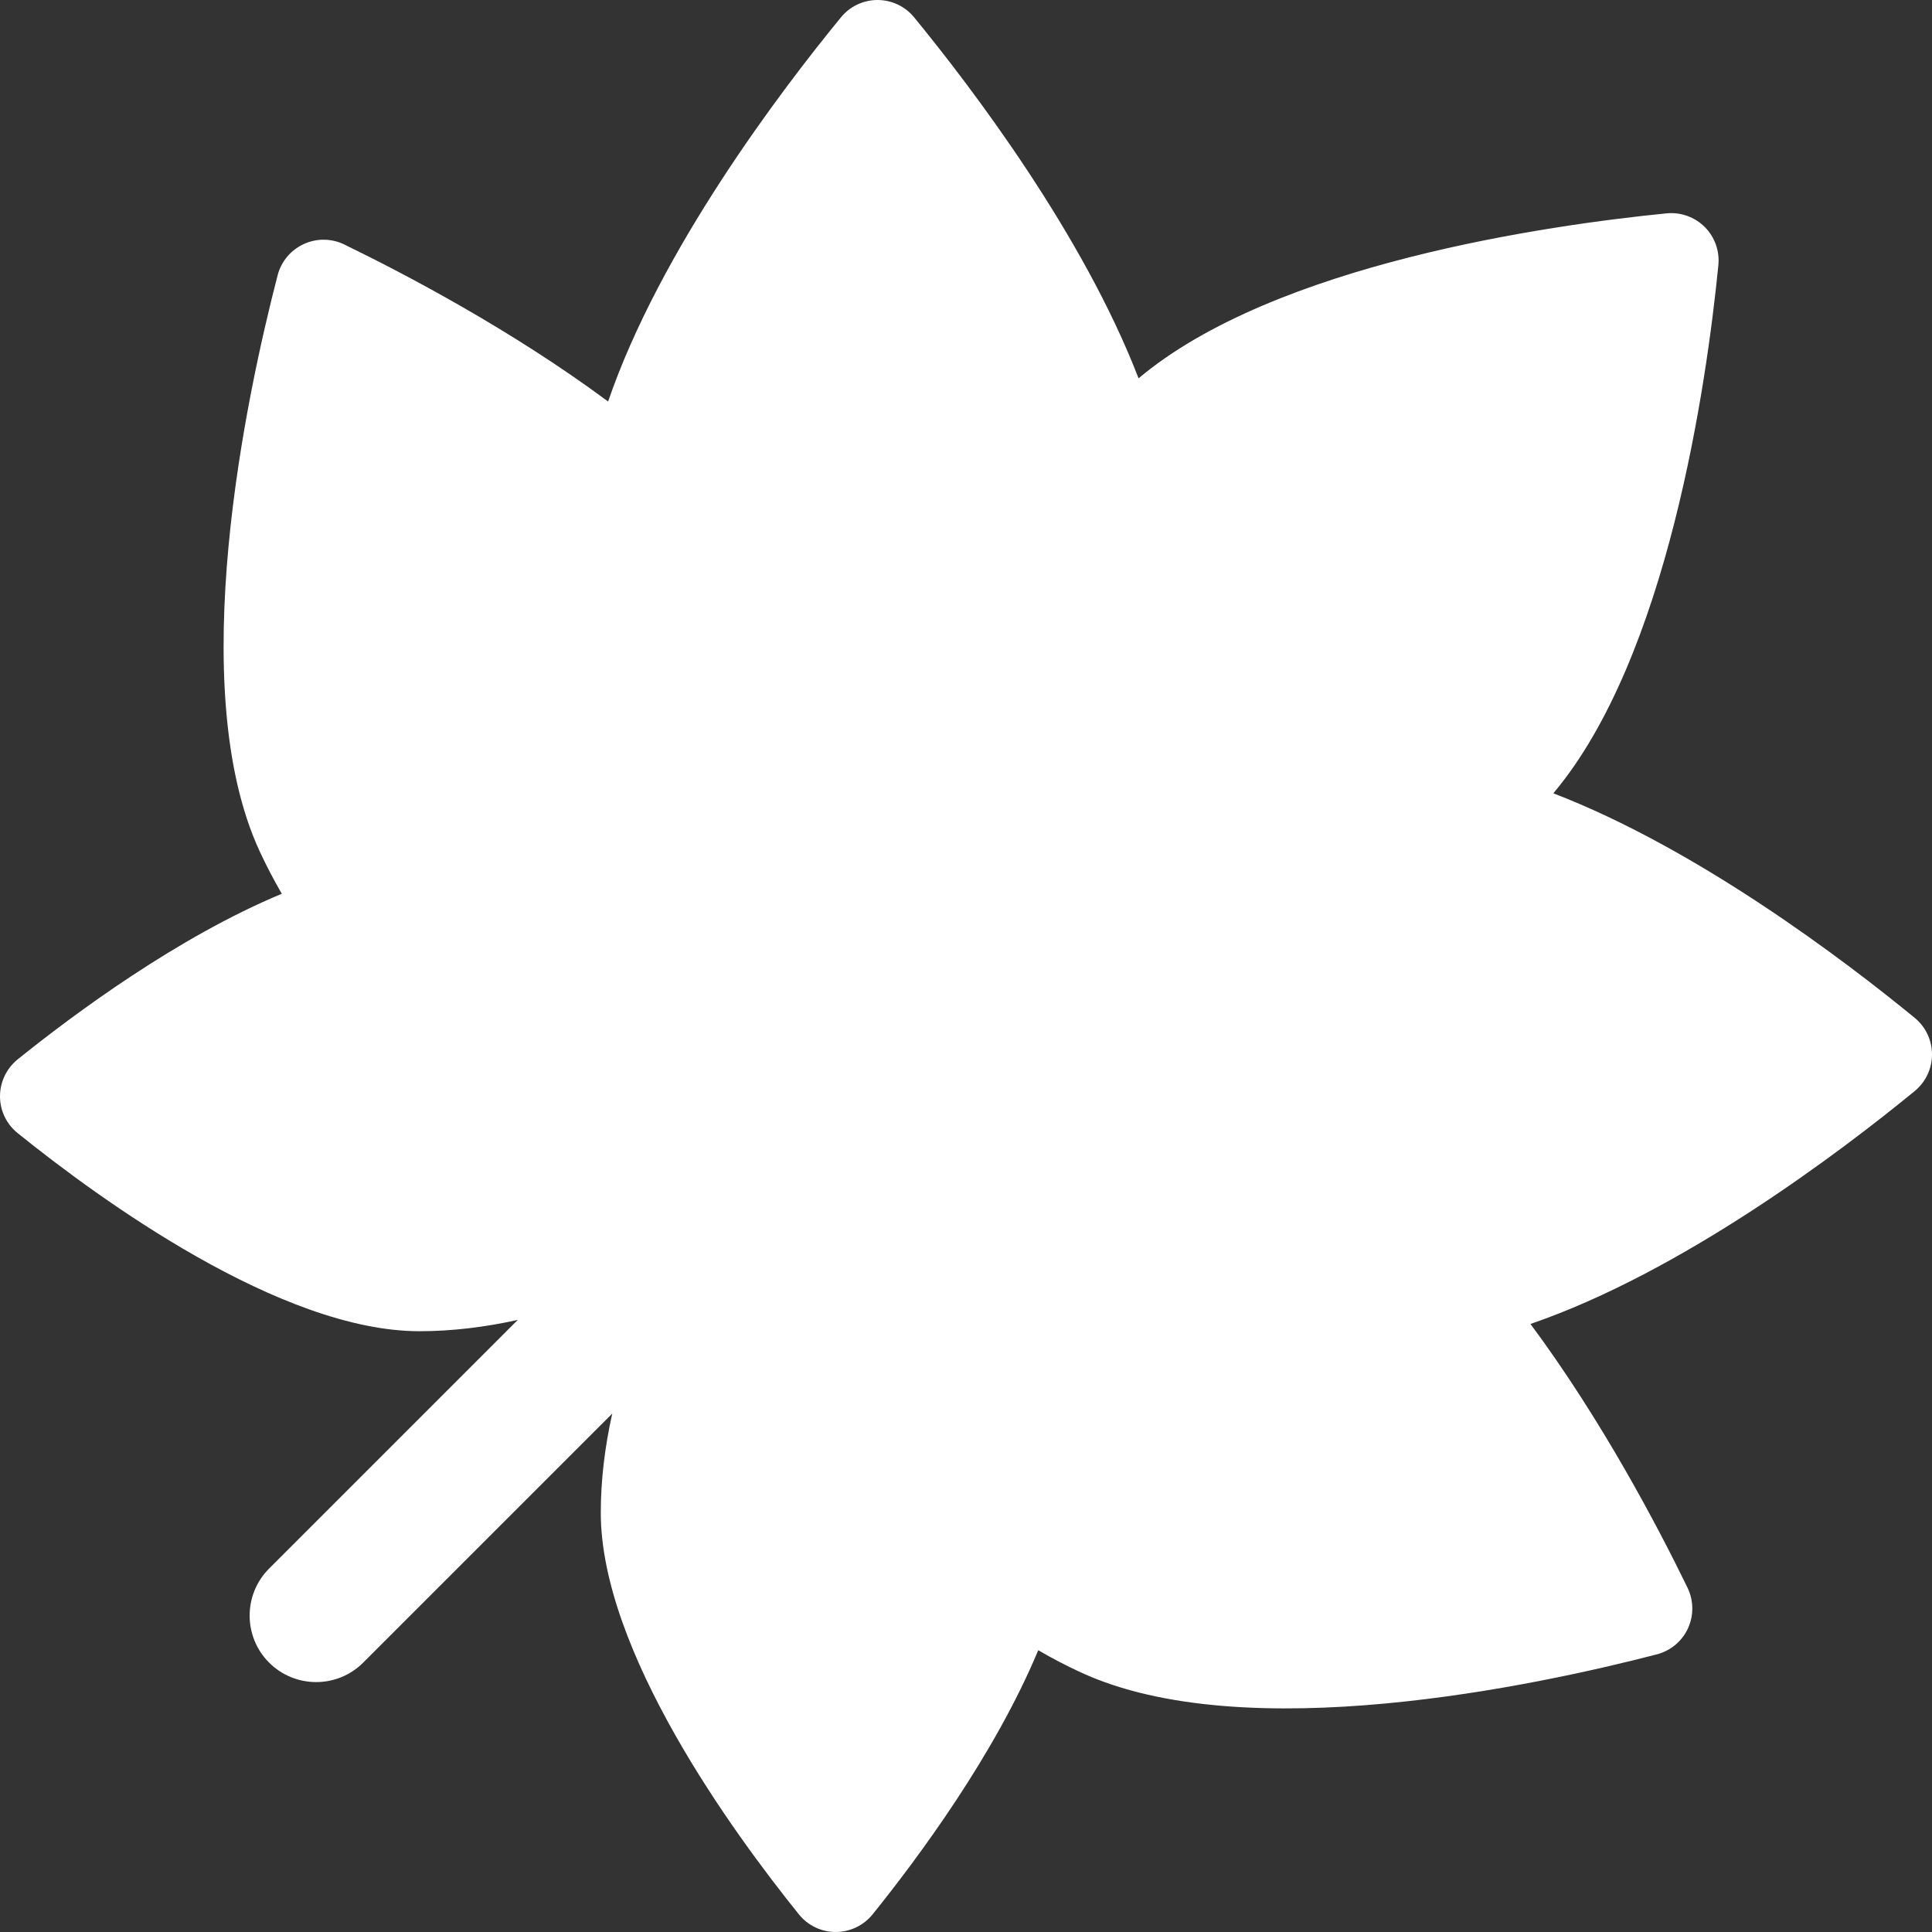 <svg width="28" height="28" viewBox="0 0 28 28" fill="none" xmlns="http://www.w3.org/2000/svg">
<rect x="0" y="0" width="28" height="28" fill="#333333" stroke="none"/>
<g clip-path="url(#clip0_3917_2435)">
<path d="M27.75 14.752C26.729 13.915 24.605 12.302 22.512 11.497C24.172 9.527 24.734 5.556 24.904 3.843C24.924 3.638 24.852 3.436 24.707 3.29C24.561 3.145 24.359 3.072 24.154 3.092C22.442 3.262 18.472 3.824 16.501 5.483C15.695 3.392 14.084 1.271 13.248 0.251C13.118 0.092 12.923 -0 12.718 9.76613e-08C12.512 0 12.318 0.092 12.188 0.251C11.307 1.326 9.566 3.623 8.813 5.819C7.418 4.784 5.876 3.974 4.987 3.542C4.803 3.453 4.587 3.451 4.401 3.538C4.214 3.624 4.076 3.789 4.024 3.988C3.571 5.734 2.664 9.957 3.762 12.335C3.859 12.544 3.967 12.751 4.084 12.953C2.573 13.582 1.074 14.695 0.255 15.354C0.094 15.485 0 15.681 0 15.889C0 16.096 0.094 16.292 0.256 16.422C1.445 17.381 4.069 19.293 6.079 19.293C6.55 19.293 7.031 19.234 7.504 19.129L3.9 22.733C3.524 23.109 3.524 23.72 3.9 24.096C4.277 24.472 4.887 24.472 5.264 24.096L8.873 20.487C8.767 20.963 8.707 21.447 8.707 21.922C8.707 23.931 10.62 26.555 11.578 27.744C11.708 27.906 11.904 28 12.112 28C12.319 28 12.515 27.906 12.646 27.745C13.306 26.926 14.418 25.427 15.047 23.916C15.249 24.034 15.456 24.142 15.665 24.238C18.043 25.336 22.267 24.429 24.013 23.976C24.212 23.924 24.377 23.786 24.463 23.6C24.549 23.413 24.547 23.198 24.458 23.013C24.026 22.124 23.216 20.582 22.181 19.188C24.377 18.434 26.674 16.694 27.749 15.813C27.908 15.682 28 15.488 28 15.283C28 15.077 27.909 14.882 27.75 14.752Z" fill="white"/>
</g>
<defs>
<clipPath id="clip0_3917_2435">
<rect width="28" height="28" fill="white"/>
</clipPath>
</defs>
</svg>
